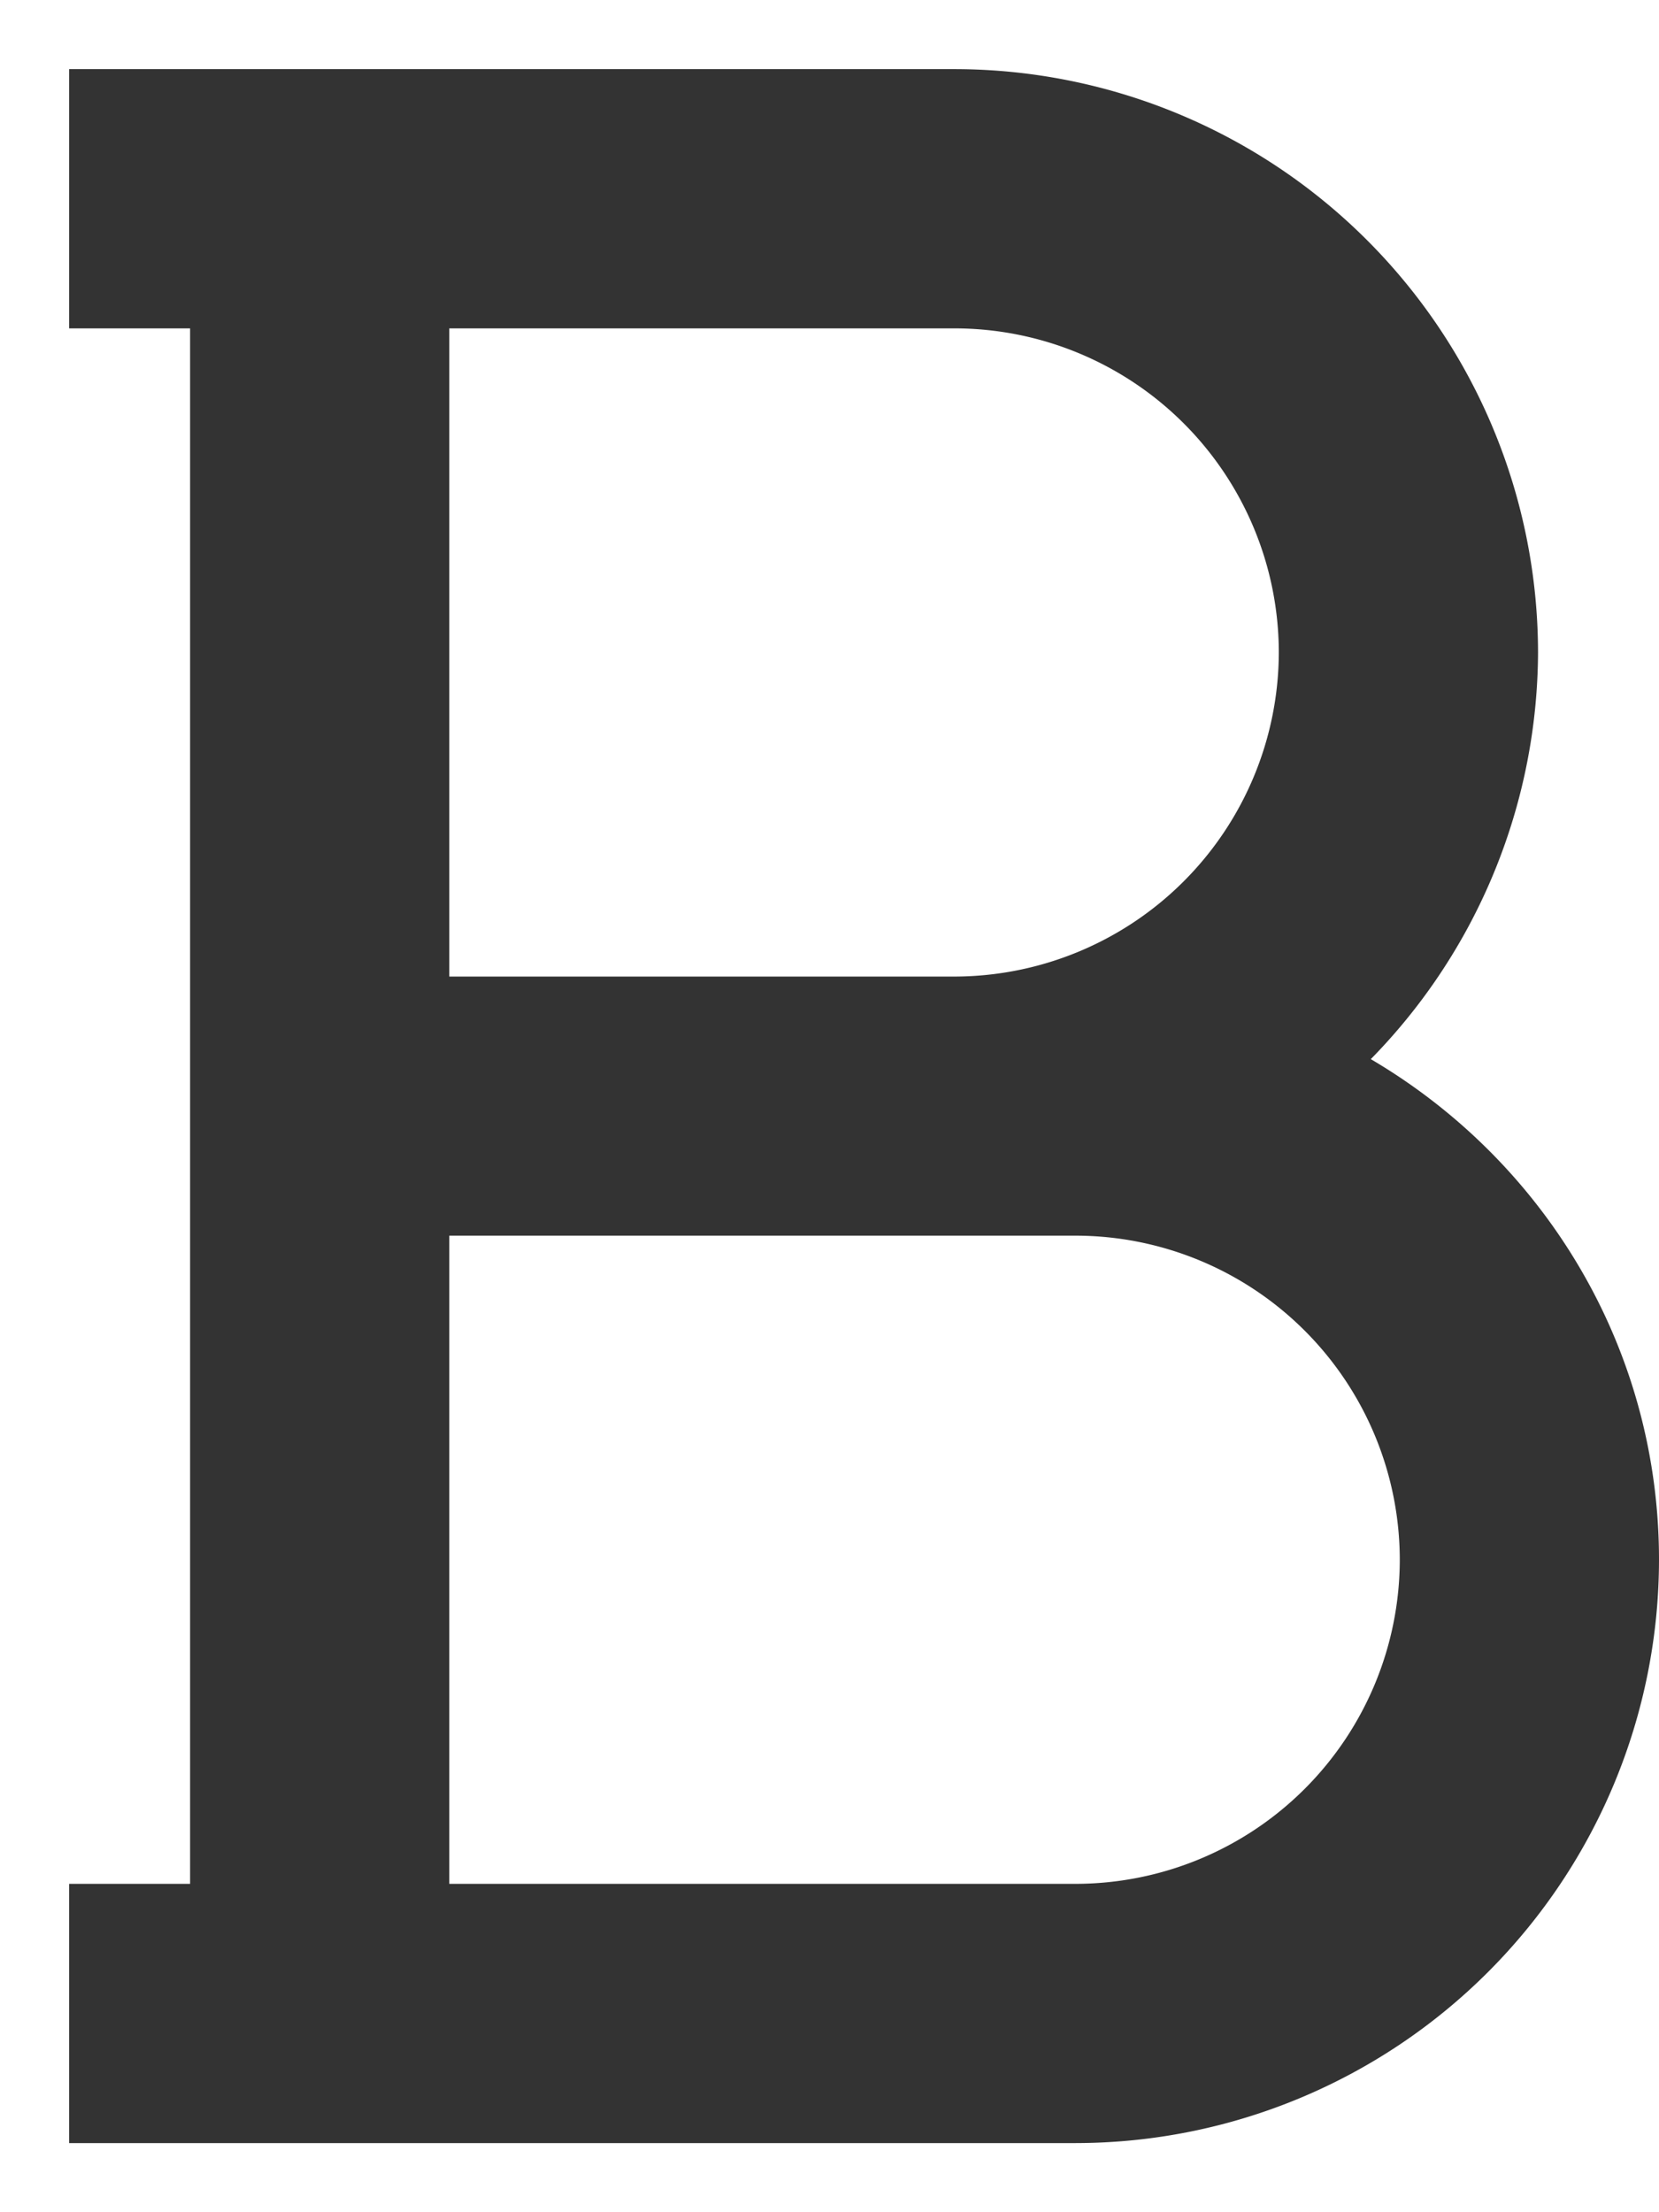 <svg xmlns="http://www.w3.org/2000/svg" width="12" height="16" viewBox="0 0 12 16">
    <path fill="#333" fill-rule="nonzero" stroke="#333" d="M8.993 7.782a3.723 3.723 0 0 0 1.632-3.063A3.723 3.723 0 0 0 6.906 1H1v.875h.875v12.25H1V15h6.781a3.723 3.723 0 0 0 3.719-3.719c0-1.624-1.053-2.993-2.507-3.499zM6.906 1.875A2.847 2.847 0 0 1 9.75 4.719a2.85 2.85 0 0 1-2.844 2.844H2.75V1.875h4.156zm.875 12.25H2.75V8.437h5.031a2.847 2.847 0 0 1 2.844 2.844 2.847 2.847 0 0 1-2.844 2.844z"/>
</svg>
